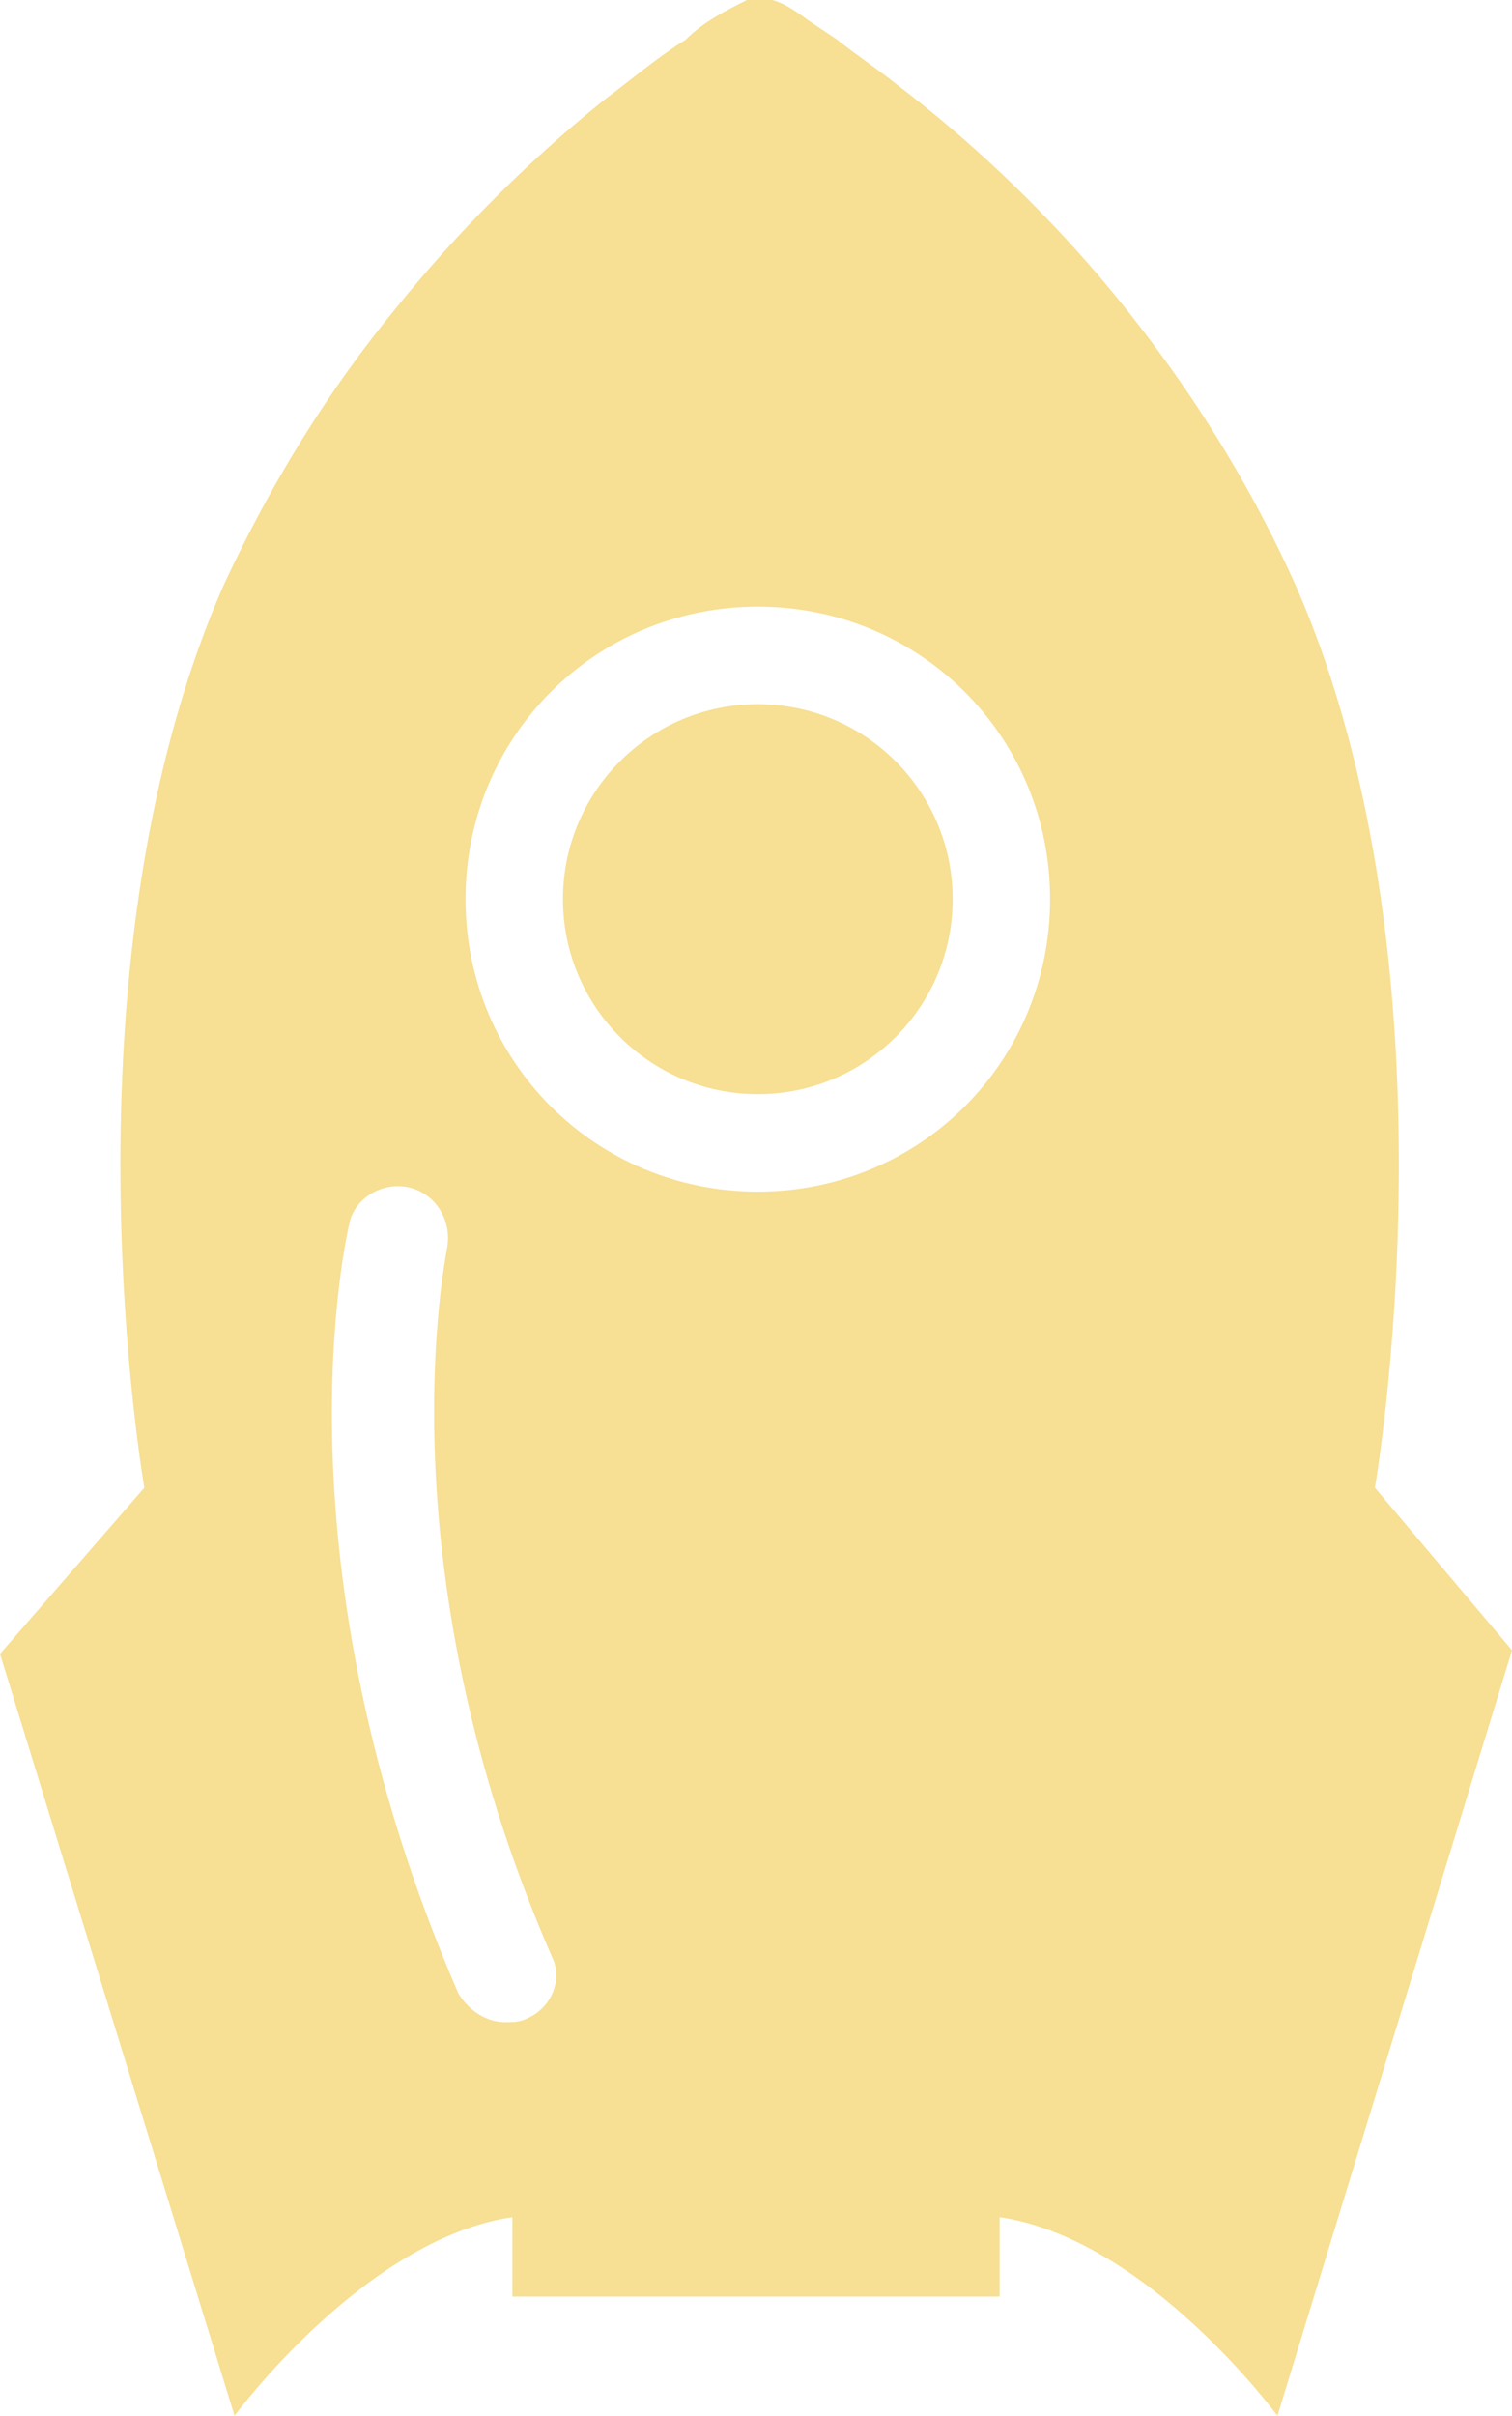 <svg xmlns="http://www.w3.org/2000/svg" viewBox="0 0 41.9 66.9"><style>.st0{fill:#f7df93;}</style><circle class="st0" cx="21" cy="24.9" r="5.4"/><path class="st0" d="M38.1 41.2c0 0 2.5-14.3-2.2-25 -1.4-3.1-3.2-5.9-5.4-8.5 -1.7-2-3.6-3.8-5.7-5.4 -0.5-0.4-1.1-0.8-1.6-1.2l-0.6-0.4c-0.6-0.4-1.1-0.9-1.9-0.7 -0.6 0.3-1.2 0.6-1.7 1.1 -0.8 0.5-1.5 1.1-2.3 1.7 -2.1 1.7-4 3.6-5.7 5.7 -1.9 2.3-3.5 4.9-4.8 7.7 -4.7 10.7-2.2 25-2.2 25L0 45.8l6.5 21.1c0 0 3.6-4.9 7.7-5.5v2.2h13.5v-2.2c4.1 0.6 7.7 5.5 7.7 5.5l6.5-21.2L38.1 41.2zM14.6 55.9C14.4 56 14.2 56 14 56c-0.5 0-1-0.3-1.3-0.8 -5.2-12-3.1-21-3-21.4 0.2-0.7 1-1.1 1.7-0.9 0.7 0.2 1.1 0.9 1 1.6 0 0.1-1.9 8.7 2.9 19.7C15.6 54.8 15.3 55.6 14.6 55.9 14.6 55.9 14.6 55.9 14.6 55.9zM21 33c-4.5 0-8.1-3.6-8.1-8.1s3.6-8.1 8.1-8.1 8.1 3.6 8.1 8.1C29.1 29.4 25.5 33 21 33z"/></svg>